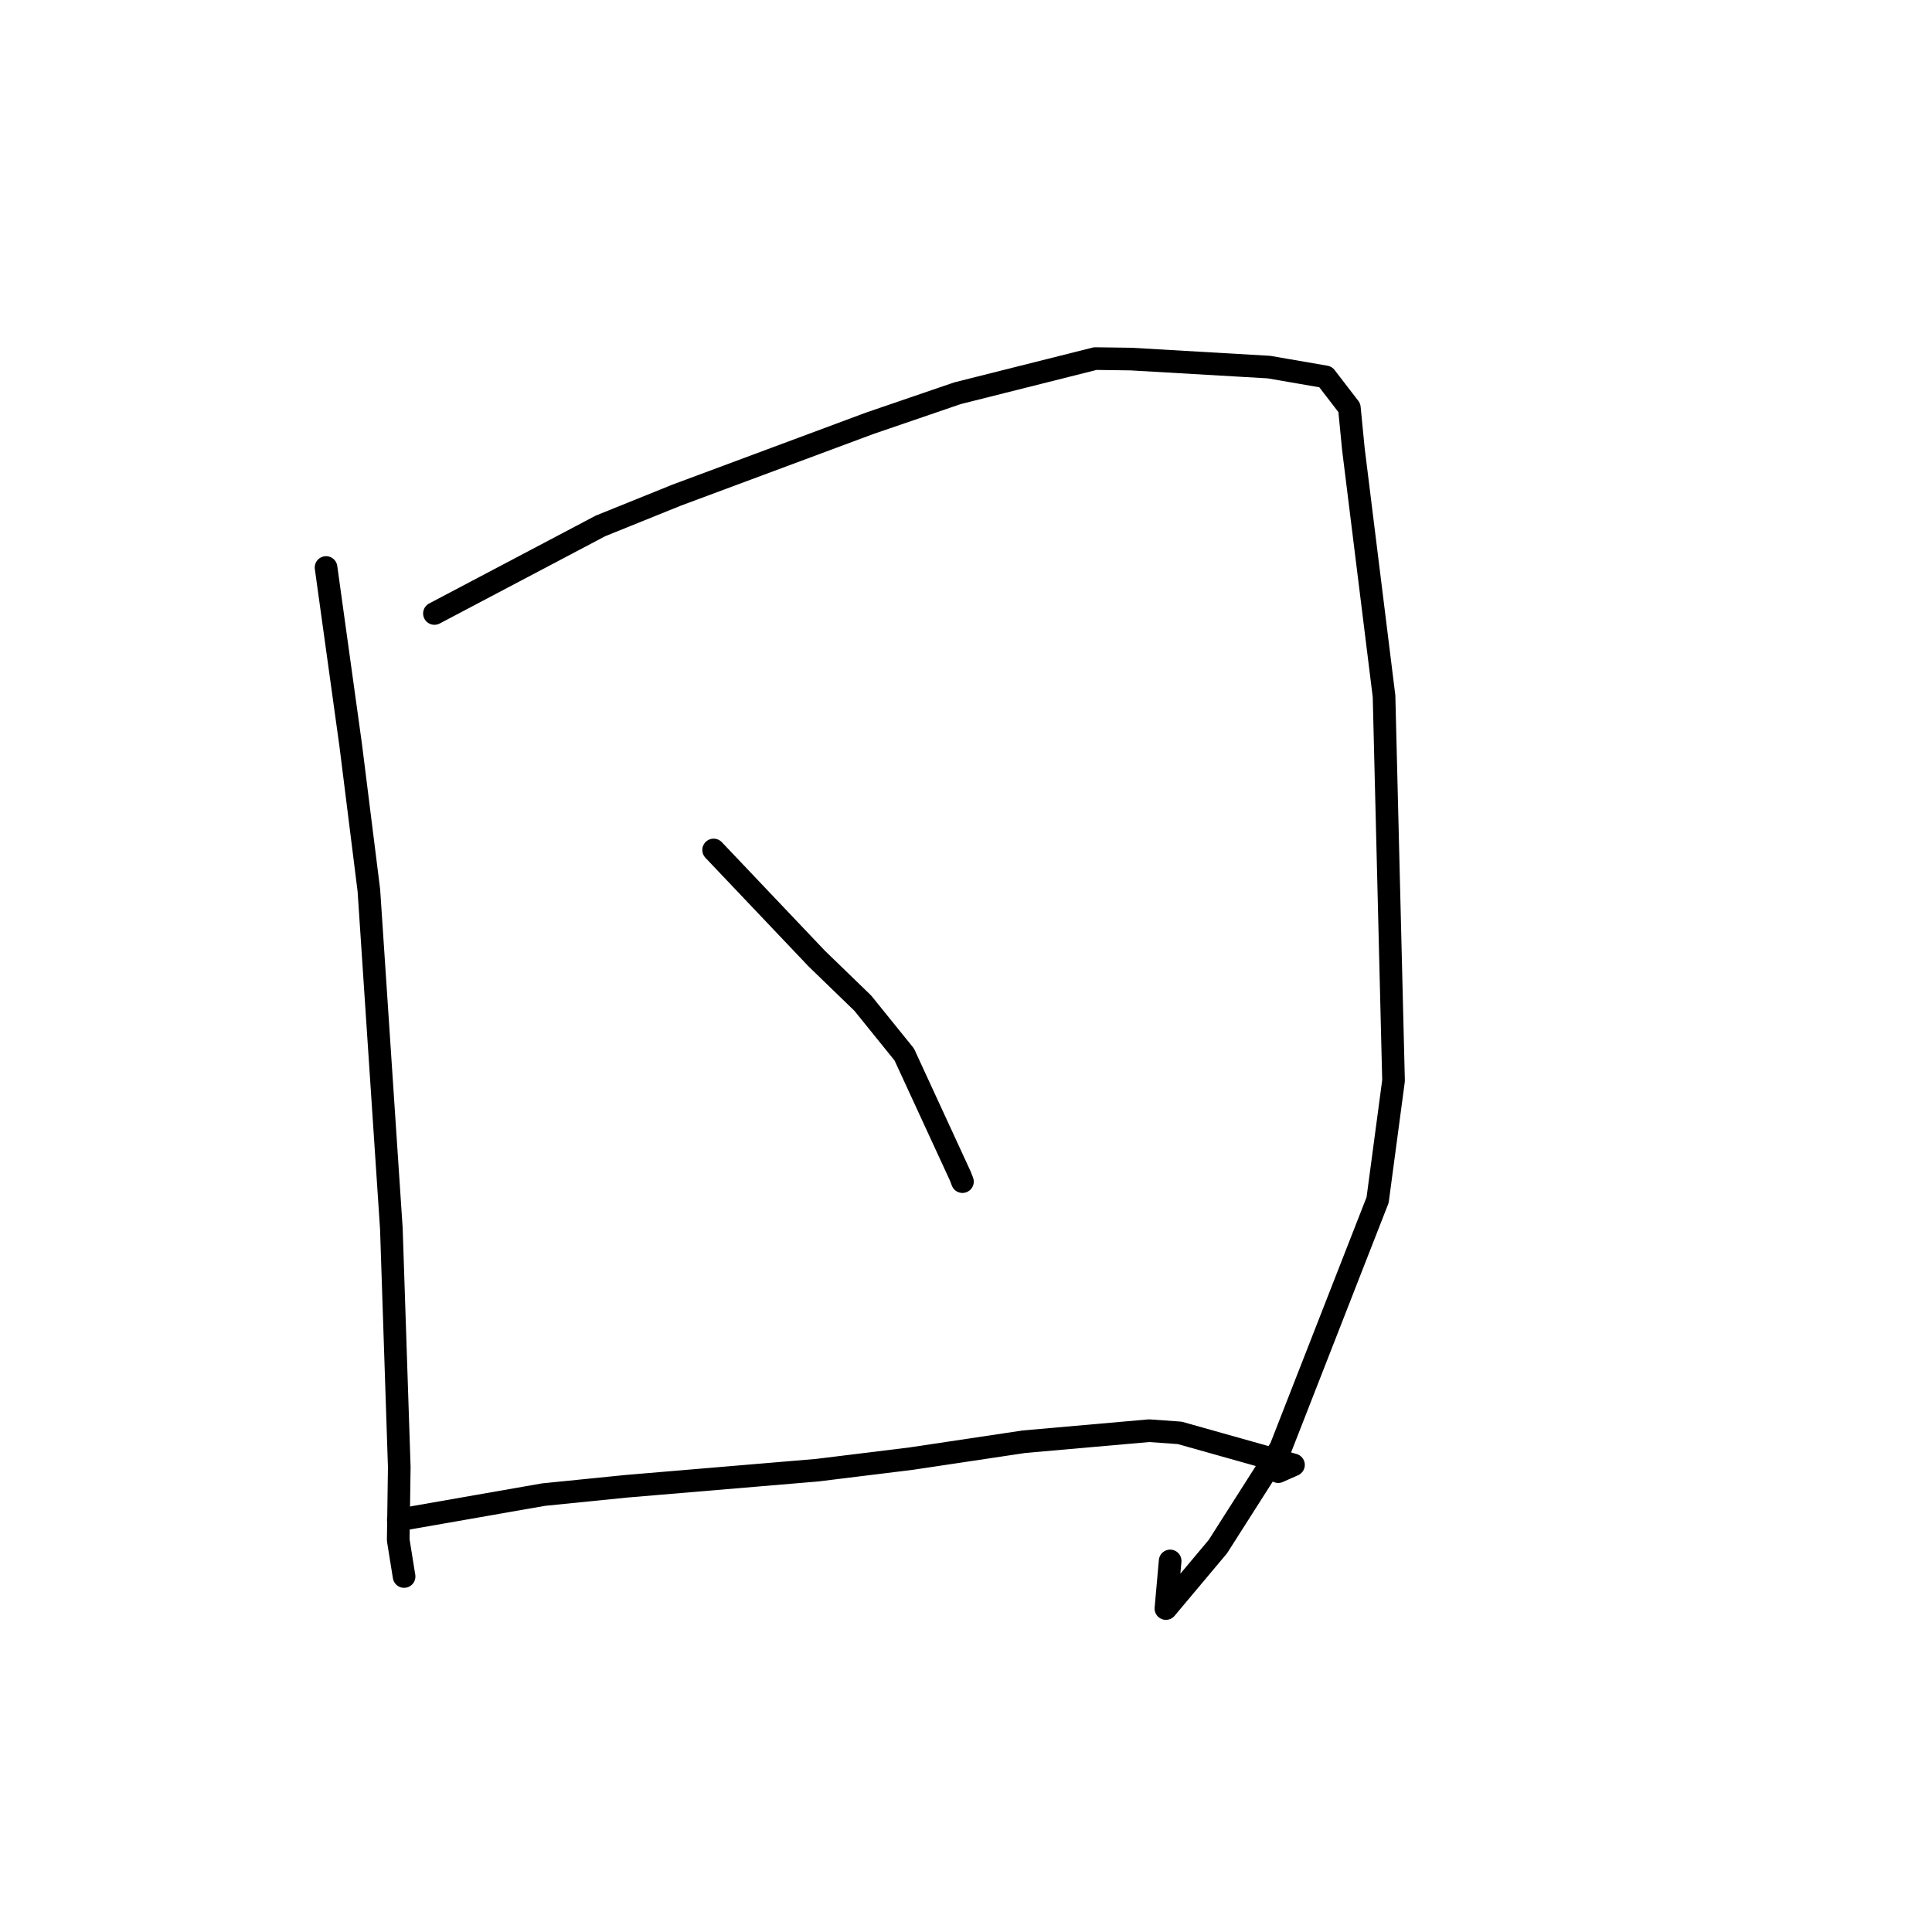 <?xml version="1.0" standalone="no"?>
    <svg width="256" height="256" xmlns="http://www.w3.org/2000/svg" version="1.1">
    <polyline stroke="black" stroke-width="3" stroke-linecap="round" fill="transparent" stroke-linejoin="round" points="43.203 75.197 46.469 98.734 48.878 117.982 51.858 162.805 52.905 194.388 52.767 204.066 53.473 208.456 53.544 208.895 " />
        <polyline stroke="black" stroke-width="3" stroke-linecap="round" fill="transparent" stroke-linejoin="round" points="57.565 81.29 79.577 69.681 89.677 65.602 115.237 56.089 126.876 52.105 145.129 47.515 149.864 47.579 168.137 48.641 175.648 49.938 178.797 54.034 179.332 59.516 183.393 92.257 184.651 143.19 182.541 159.007 169.687 191.889 161.38 204.927 154.489 213.14 155.051 206.832 " />
        <polyline stroke="black" stroke-width="3" stroke-linecap="round" fill="transparent" stroke-linejoin="round" points="94.559 112.626 108.214 127.008 114.33 132.931 119.821 139.729 127.262 155.869 127.53 156.571 " />
        <polyline stroke="black" stroke-width="3" stroke-linecap="round" fill="transparent" stroke-linejoin="round" points="52.778 201.412 72.013 198.045 82.997 196.938 108.285 194.807 120.714 193.278 135.699 191.034 152.266 189.574 156.315 189.862 171.394 194.105 169.37 195 " />
        </svg>